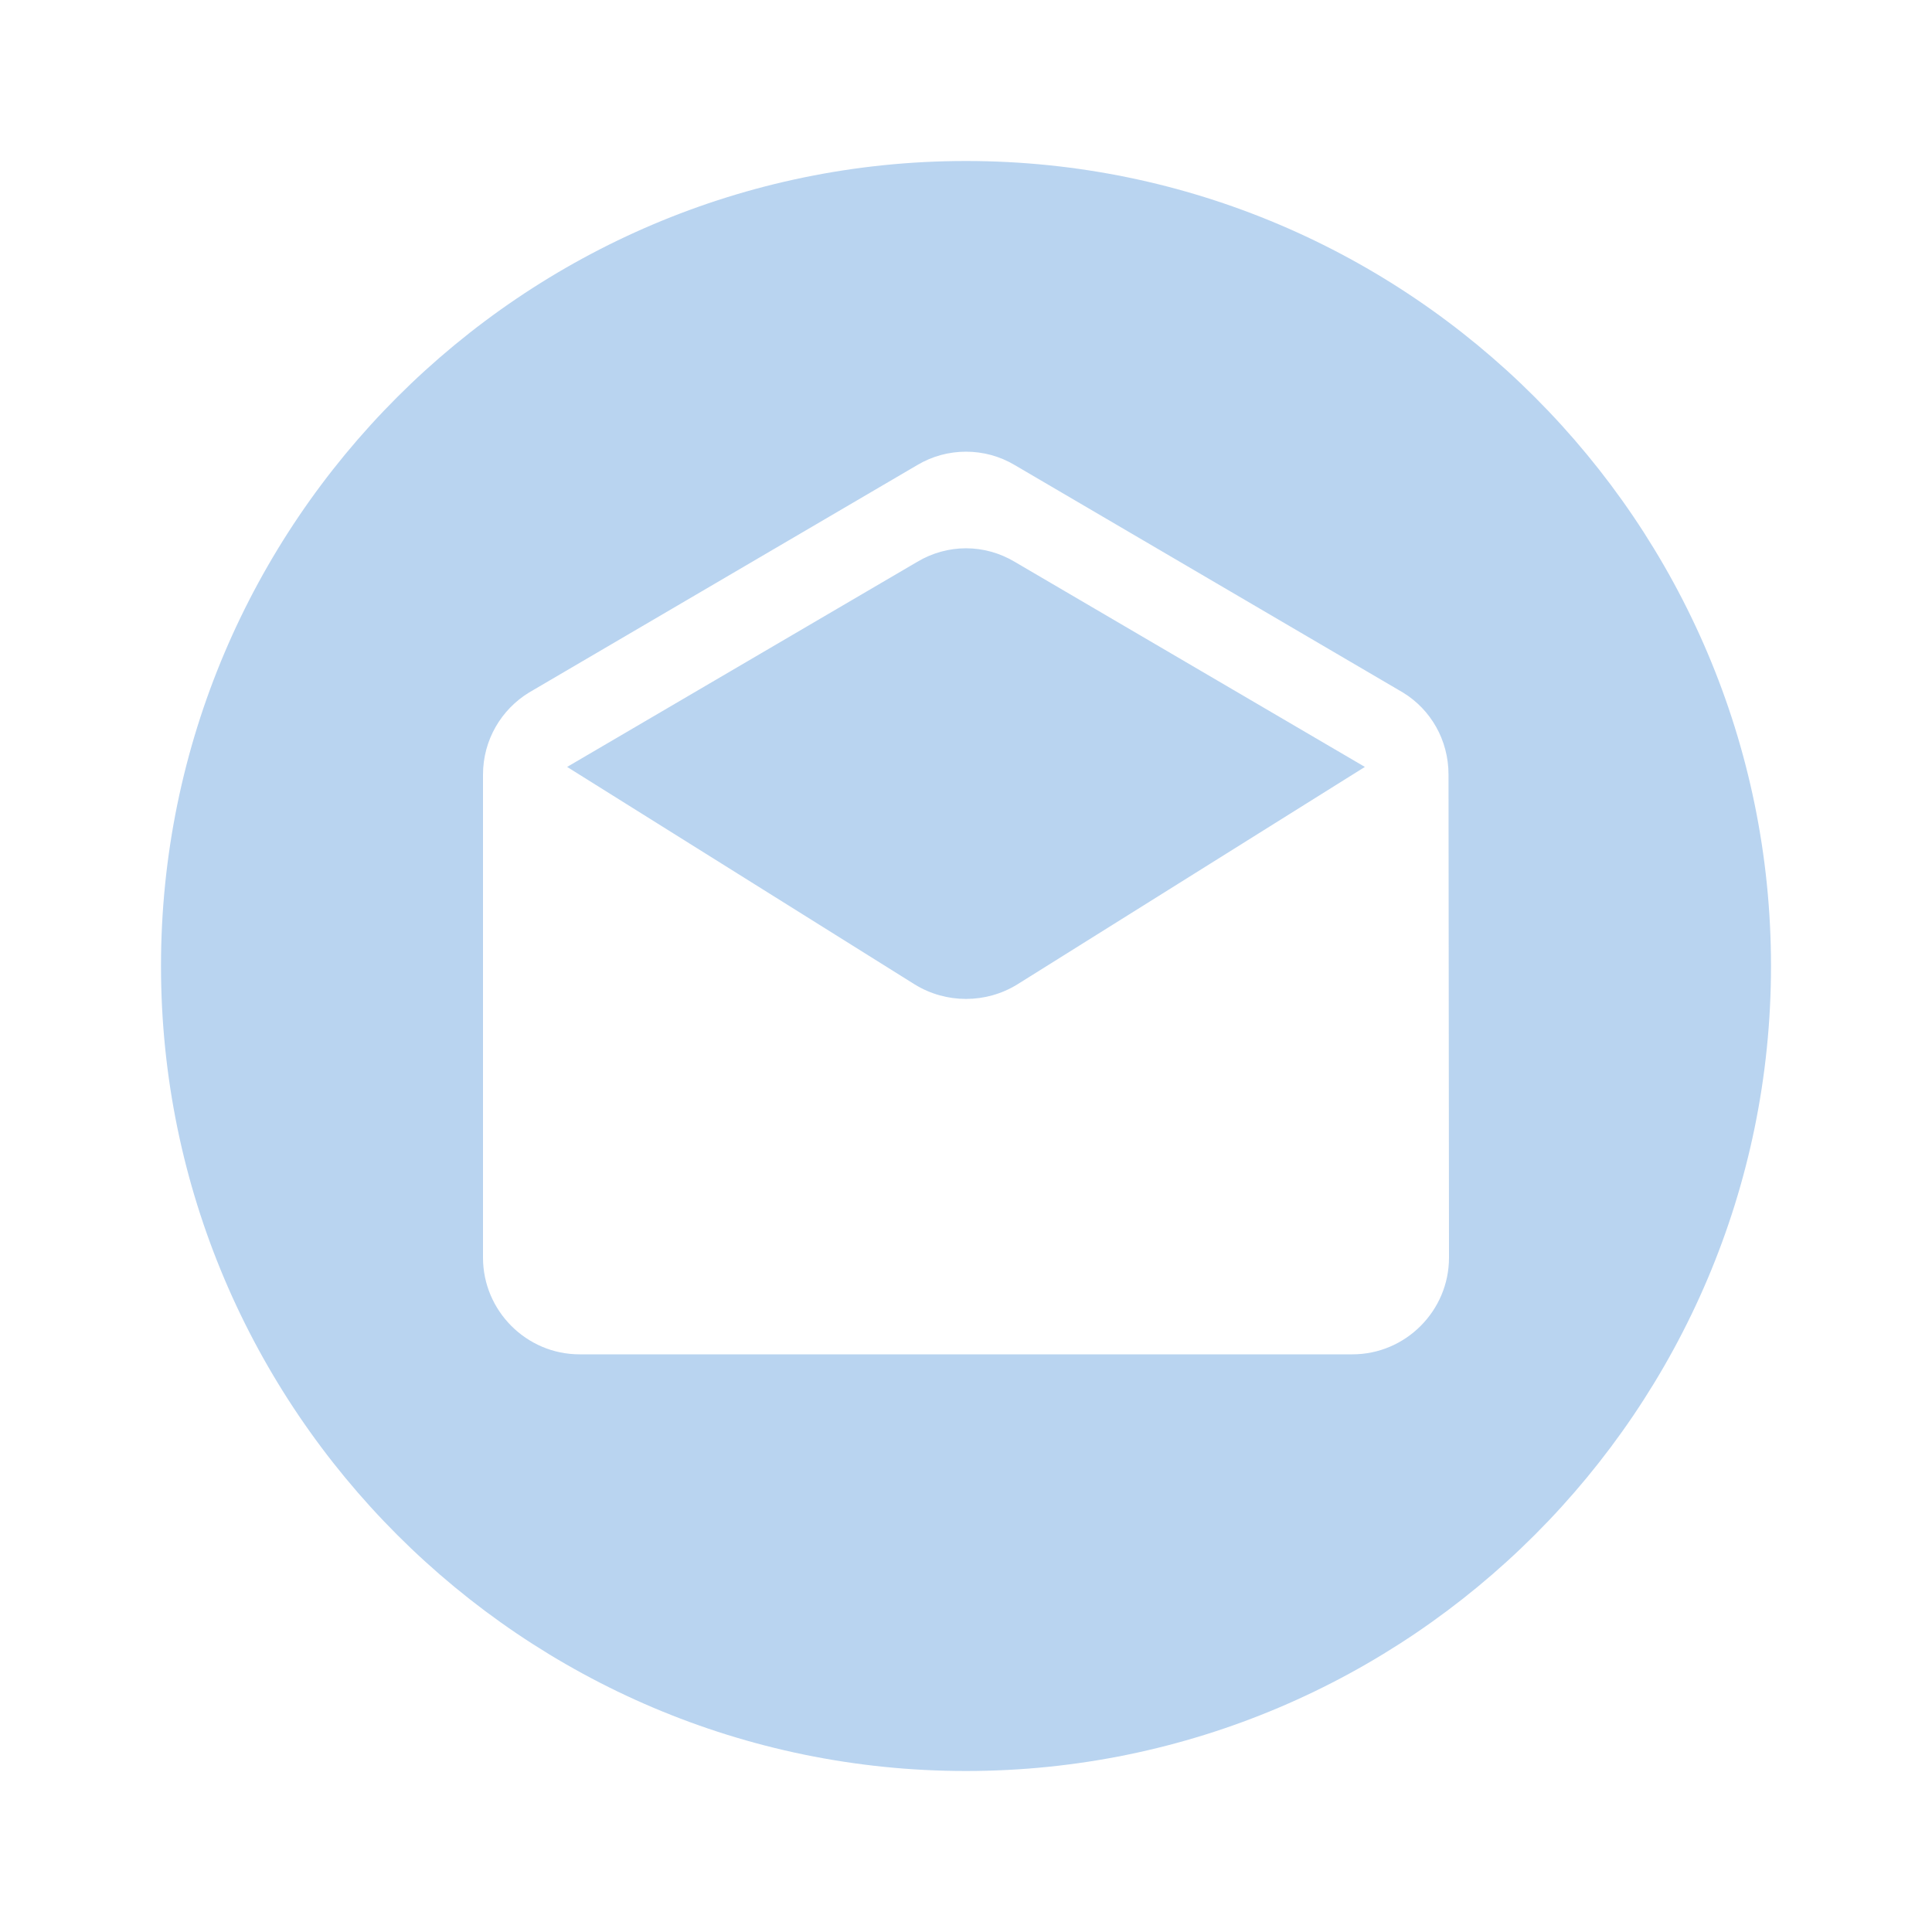 <?xml version="1.0" encoding="UTF-8" standalone="no"?>
<svg
   enable-background="new 0 0 24 24"
   height="24px"
   viewBox="0 0 24 24"
   width="24px"
   
   version="1.1"
   id="svg10"
   sodipodi:docname="emblem-mail.svg"
   inkscape:version="1.1 (c68e22c387, 2021-05-23)"
   xmlns:inkscape="http://www.inkscape.org/namespaces/inkscape"
   xmlns:sodipodi="http://sodipodi.sourceforge.net/DTD/sodipodi-0.dtd"
   xmlns="http://www.w3.org/2000/svg"
   xmlns:svg="http://www.w3.org/2000/svg">
  <defs
     id="defs14" />
  <sodipodi:namedview
     id="namedview12"
     pagecolor="#ffffff"
     bordercolor="#666666"
     borderopacity="1.0"
     inkscape:pageshadow="2"
     inkscape:pageopacity="0.0"
     inkscape:pagecheckerboard="0"
     showgrid="false"
     inkscape:zoom="37.458333"
     inkscape:cx="4.5116797"
     inkscape:cy="11.986652"
     inkscape:window-width="1920"
     inkscape:window-height="1080"
     inkscape:window-x="0"
     inkscape:window-y="0"
     inkscape:window-maximized="0"
     inkscape:current-layer="svg10" />
  <path fill="#B9D4F0"
     id="path6"
     style="fill:#B9D4F0;fill-opacity:1"
     d="M 12 2 C 6.49 2 2 6.49 2 12 C 2 17.51 6.49 22 12 22 C 17.51 22 22 17.51 22 12 C 22 6.49 17.51 2 12 2 z M 12 5.611 C 12.21 5.611 12.419 5.666 12.605 5.777 L 17.43 8.604 C 17.772 8.814 17.994 9.191 17.994 9.623 L 18 15.623 C 18 16.283 17.461 16.824 16.801 16.824 L 7.199 16.824 C 6.539 16.824 6 16.283 6 15.623 L 6 9.623 C 6 9.191 6.228 8.814 6.57 8.604 L 11.395 5.777 C 11.581 5.666 11.79 5.611 12 5.611 z M 12 6.811 C 11.79 6.811 11.581 6.868 11.395 6.979 L 7.045 9.527 L 11.363 12.229 C 11.753 12.469 12.247 12.469 12.637 12.229 L 16.955 9.527 L 12.605 6.979 C 12.419 6.868 12.21 6.811 12 6.811 z " />
</svg>
